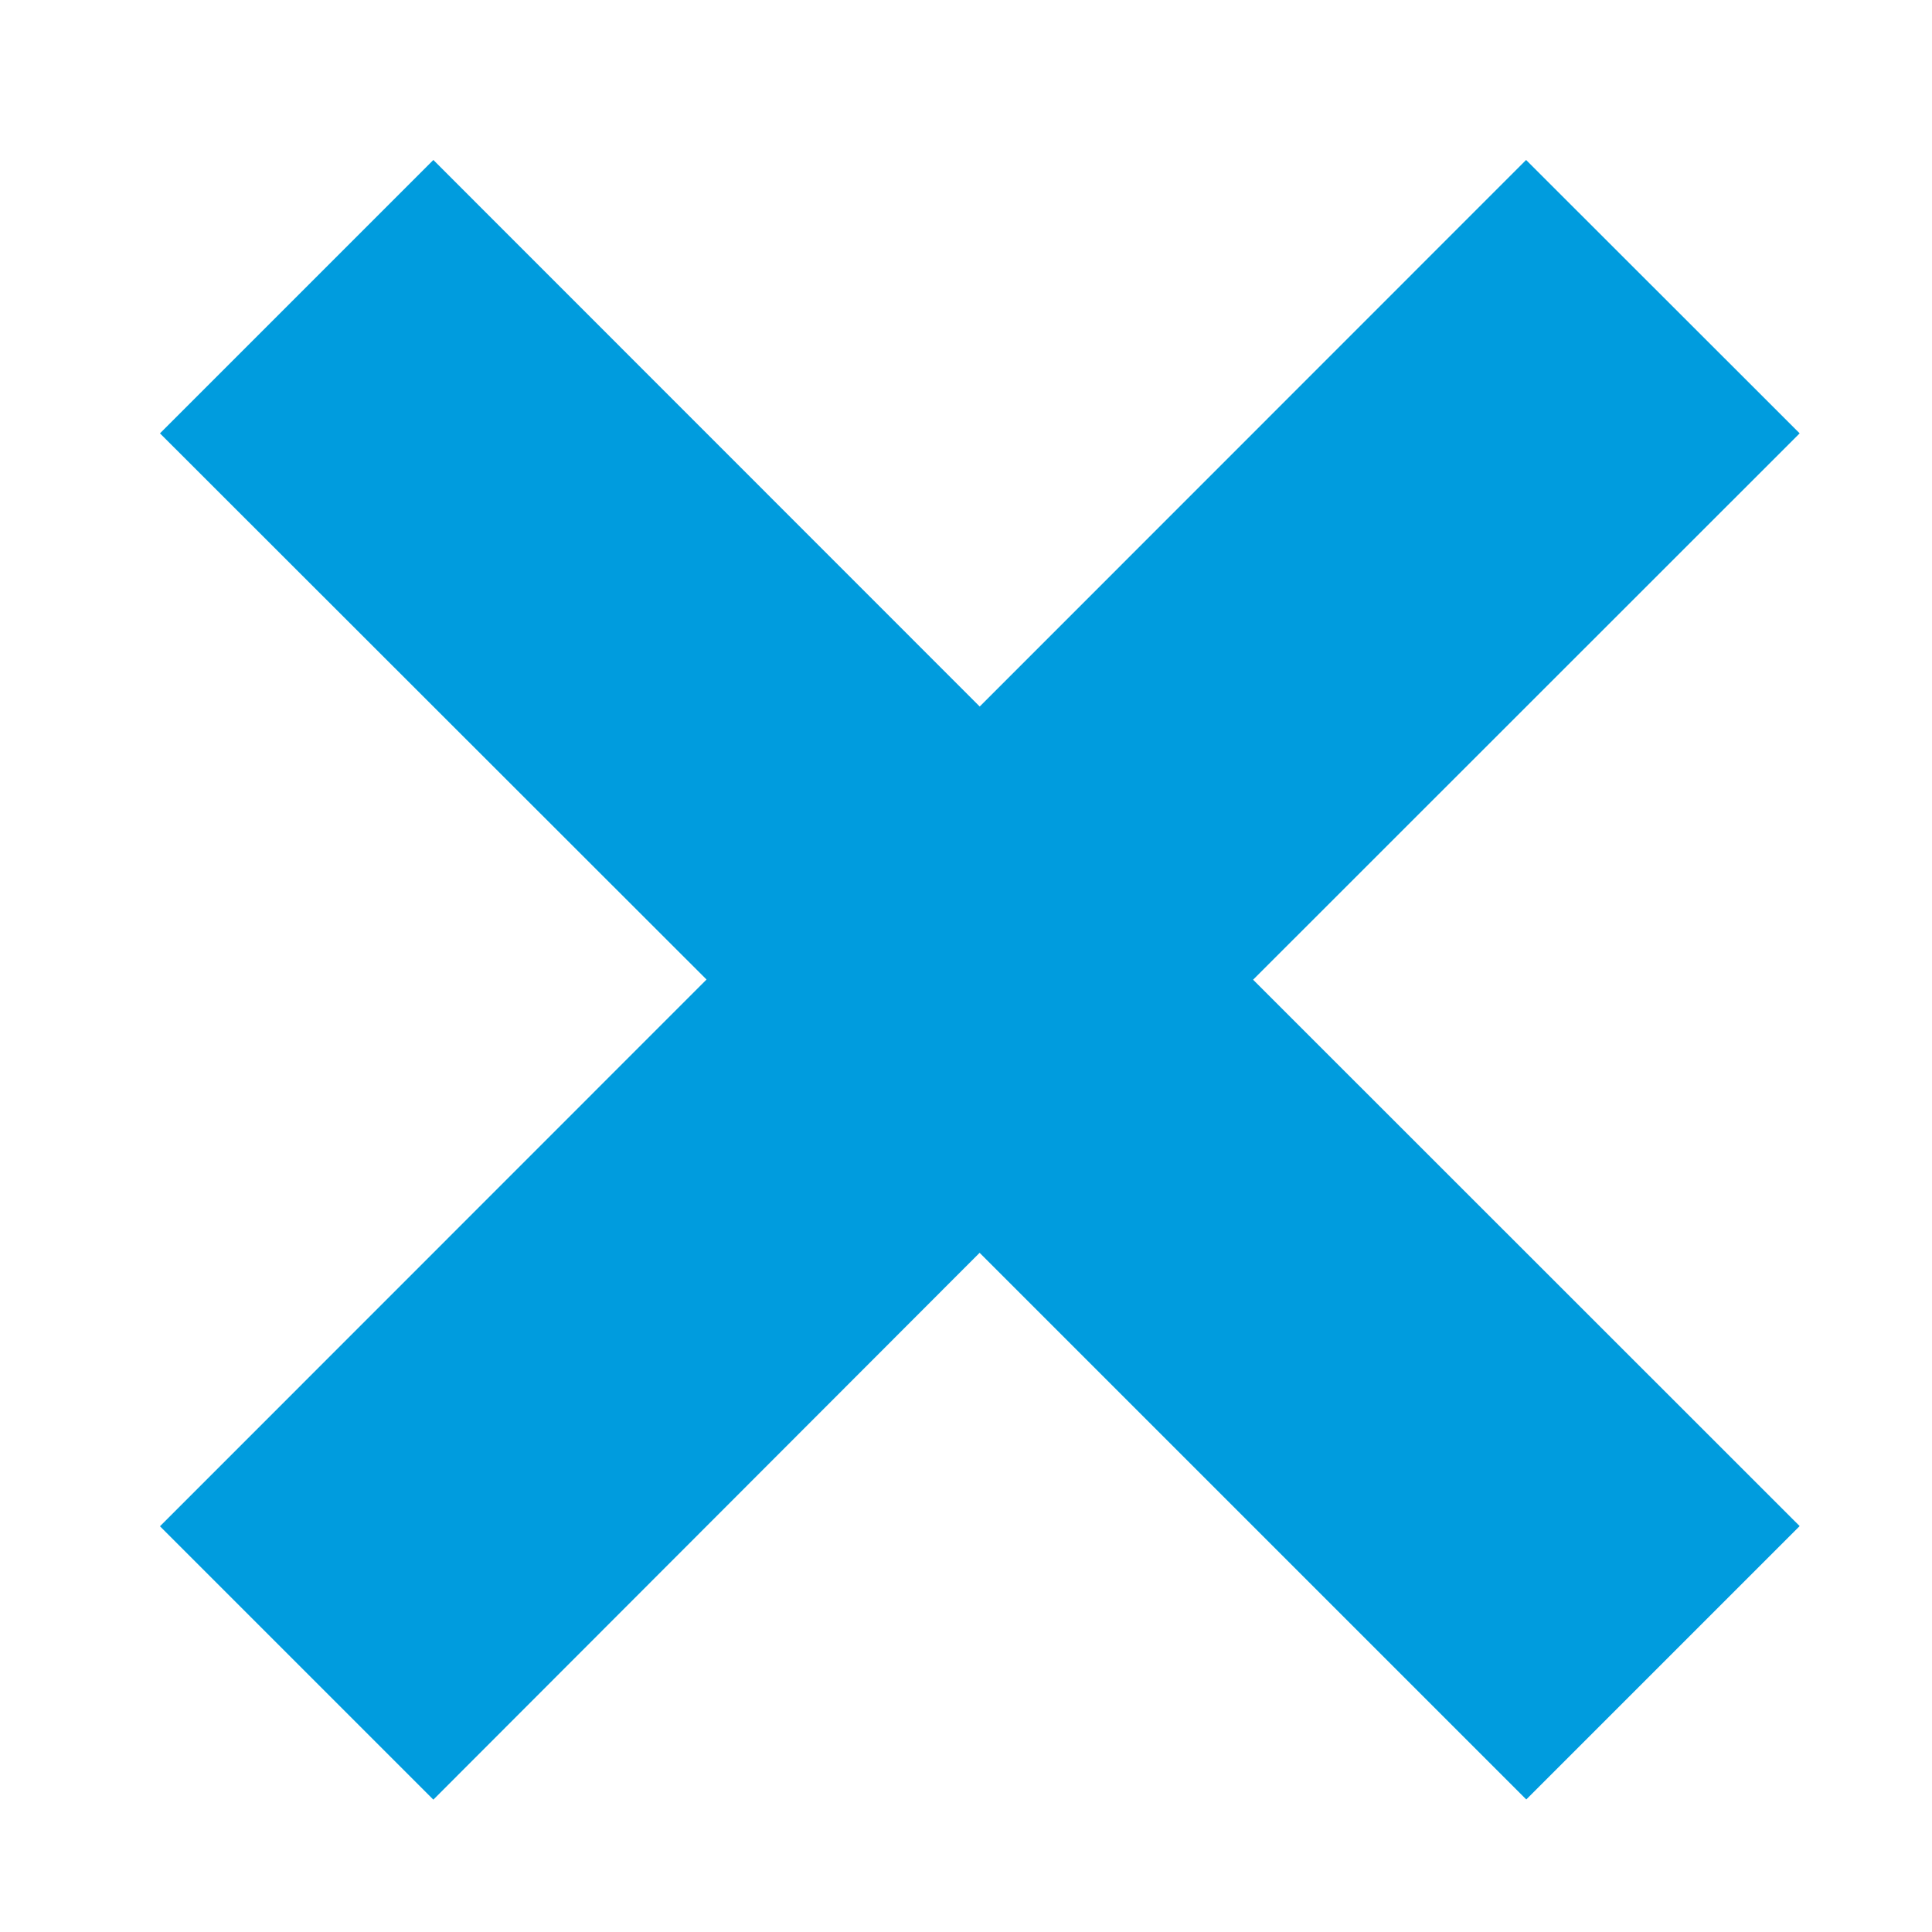 <svg xmlns="http://www.w3.org/2000/svg" width="10" height="10" viewBox="0 0 10 10">
    <path fill="#009CDE" fill-rule="evenodd" d="M5.071 6.485L7.9 9.314l1.415-1.415-2.829-2.828 2.829-2.828L7.899.828 5.071 3.657 2.243.828.828 2.243 3.657 5.07.828 7.9l1.415 1.415L5.07 6.485z"/>
</svg>
